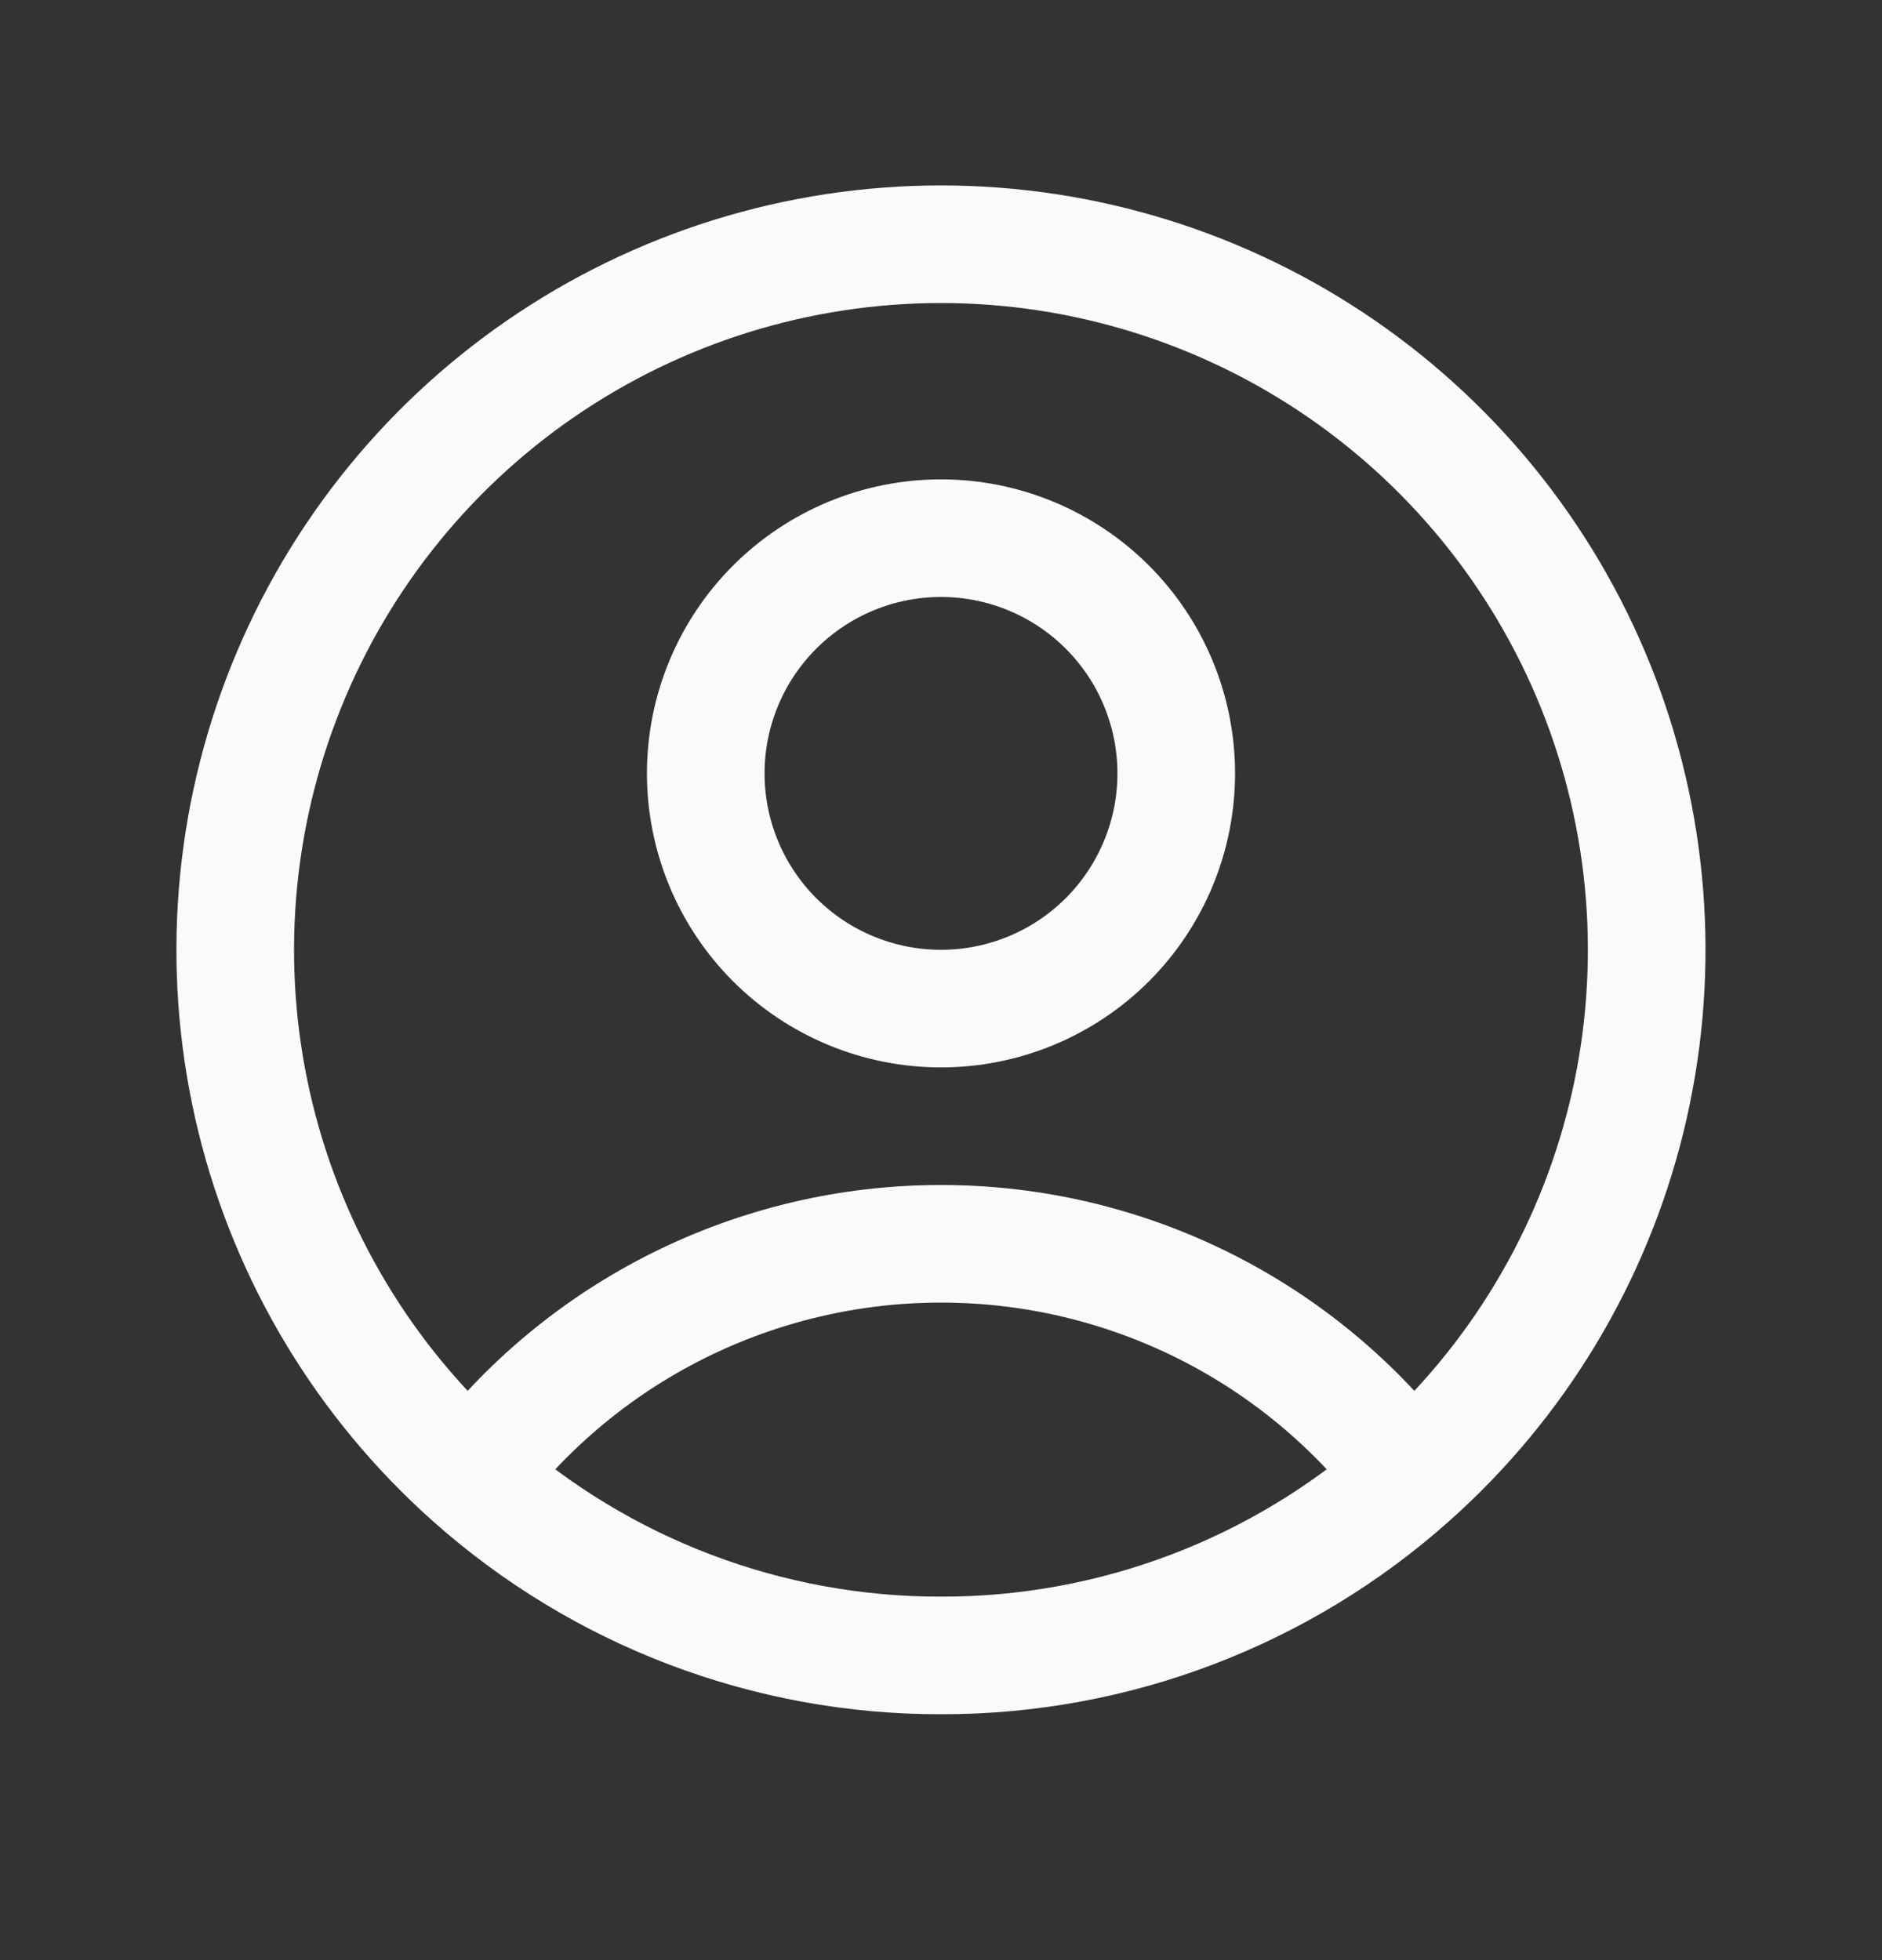 <svg width="24" height="25" viewBox="0 0 24 25" fill="none" xmlns="http://www.w3.org/2000/svg">
<rect x="0" y="0" width="24" height="25" fill="#333333" stroke="none"/>
<path d="M17.982 18.84C17.283 17.914 16.379 17.164 15.341 16.648C14.303 16.132 13.159 15.863 12 15.864C10.841 15.863 9.697 16.132 8.659 16.648C7.621 17.164 6.717 17.914 6.018 18.84M17.982 18.84C19.346 17.627 20.307 16.028 20.741 14.256C21.175 12.483 21.06 10.621 20.412 8.915C19.763 7.209 18.611 5.741 17.108 4.705C15.606 3.67 13.824 3.115 11.999 3.115C10.175 3.115 8.393 3.67 6.891 4.705C5.388 5.741 4.236 7.209 3.588 8.915C2.939 10.621 2.824 12.483 3.258 14.256C3.692 16.028 4.655 17.627 6.018 18.84M17.982 18.84C16.336 20.308 14.206 21.118 12 21.114C9.794 21.118 7.664 20.308 6.018 18.84M15 9.864C15 10.66 14.684 11.423 14.121 11.986C13.559 12.548 12.796 12.864 12 12.864C11.204 12.864 10.441 12.548 9.879 11.986C9.316 11.423 9 10.66 9 9.864C9 9.069 9.316 8.306 9.879 7.743C10.441 7.181 11.204 6.864 12 6.864C12.796 6.864 13.559 7.181 14.121 7.743C14.684 8.306 15 9.069 15 9.864Z" stroke="#F9FAFB" stroke-width="1.5" stroke-linecap="round" stroke-linejoin="round"/>
</svg>
